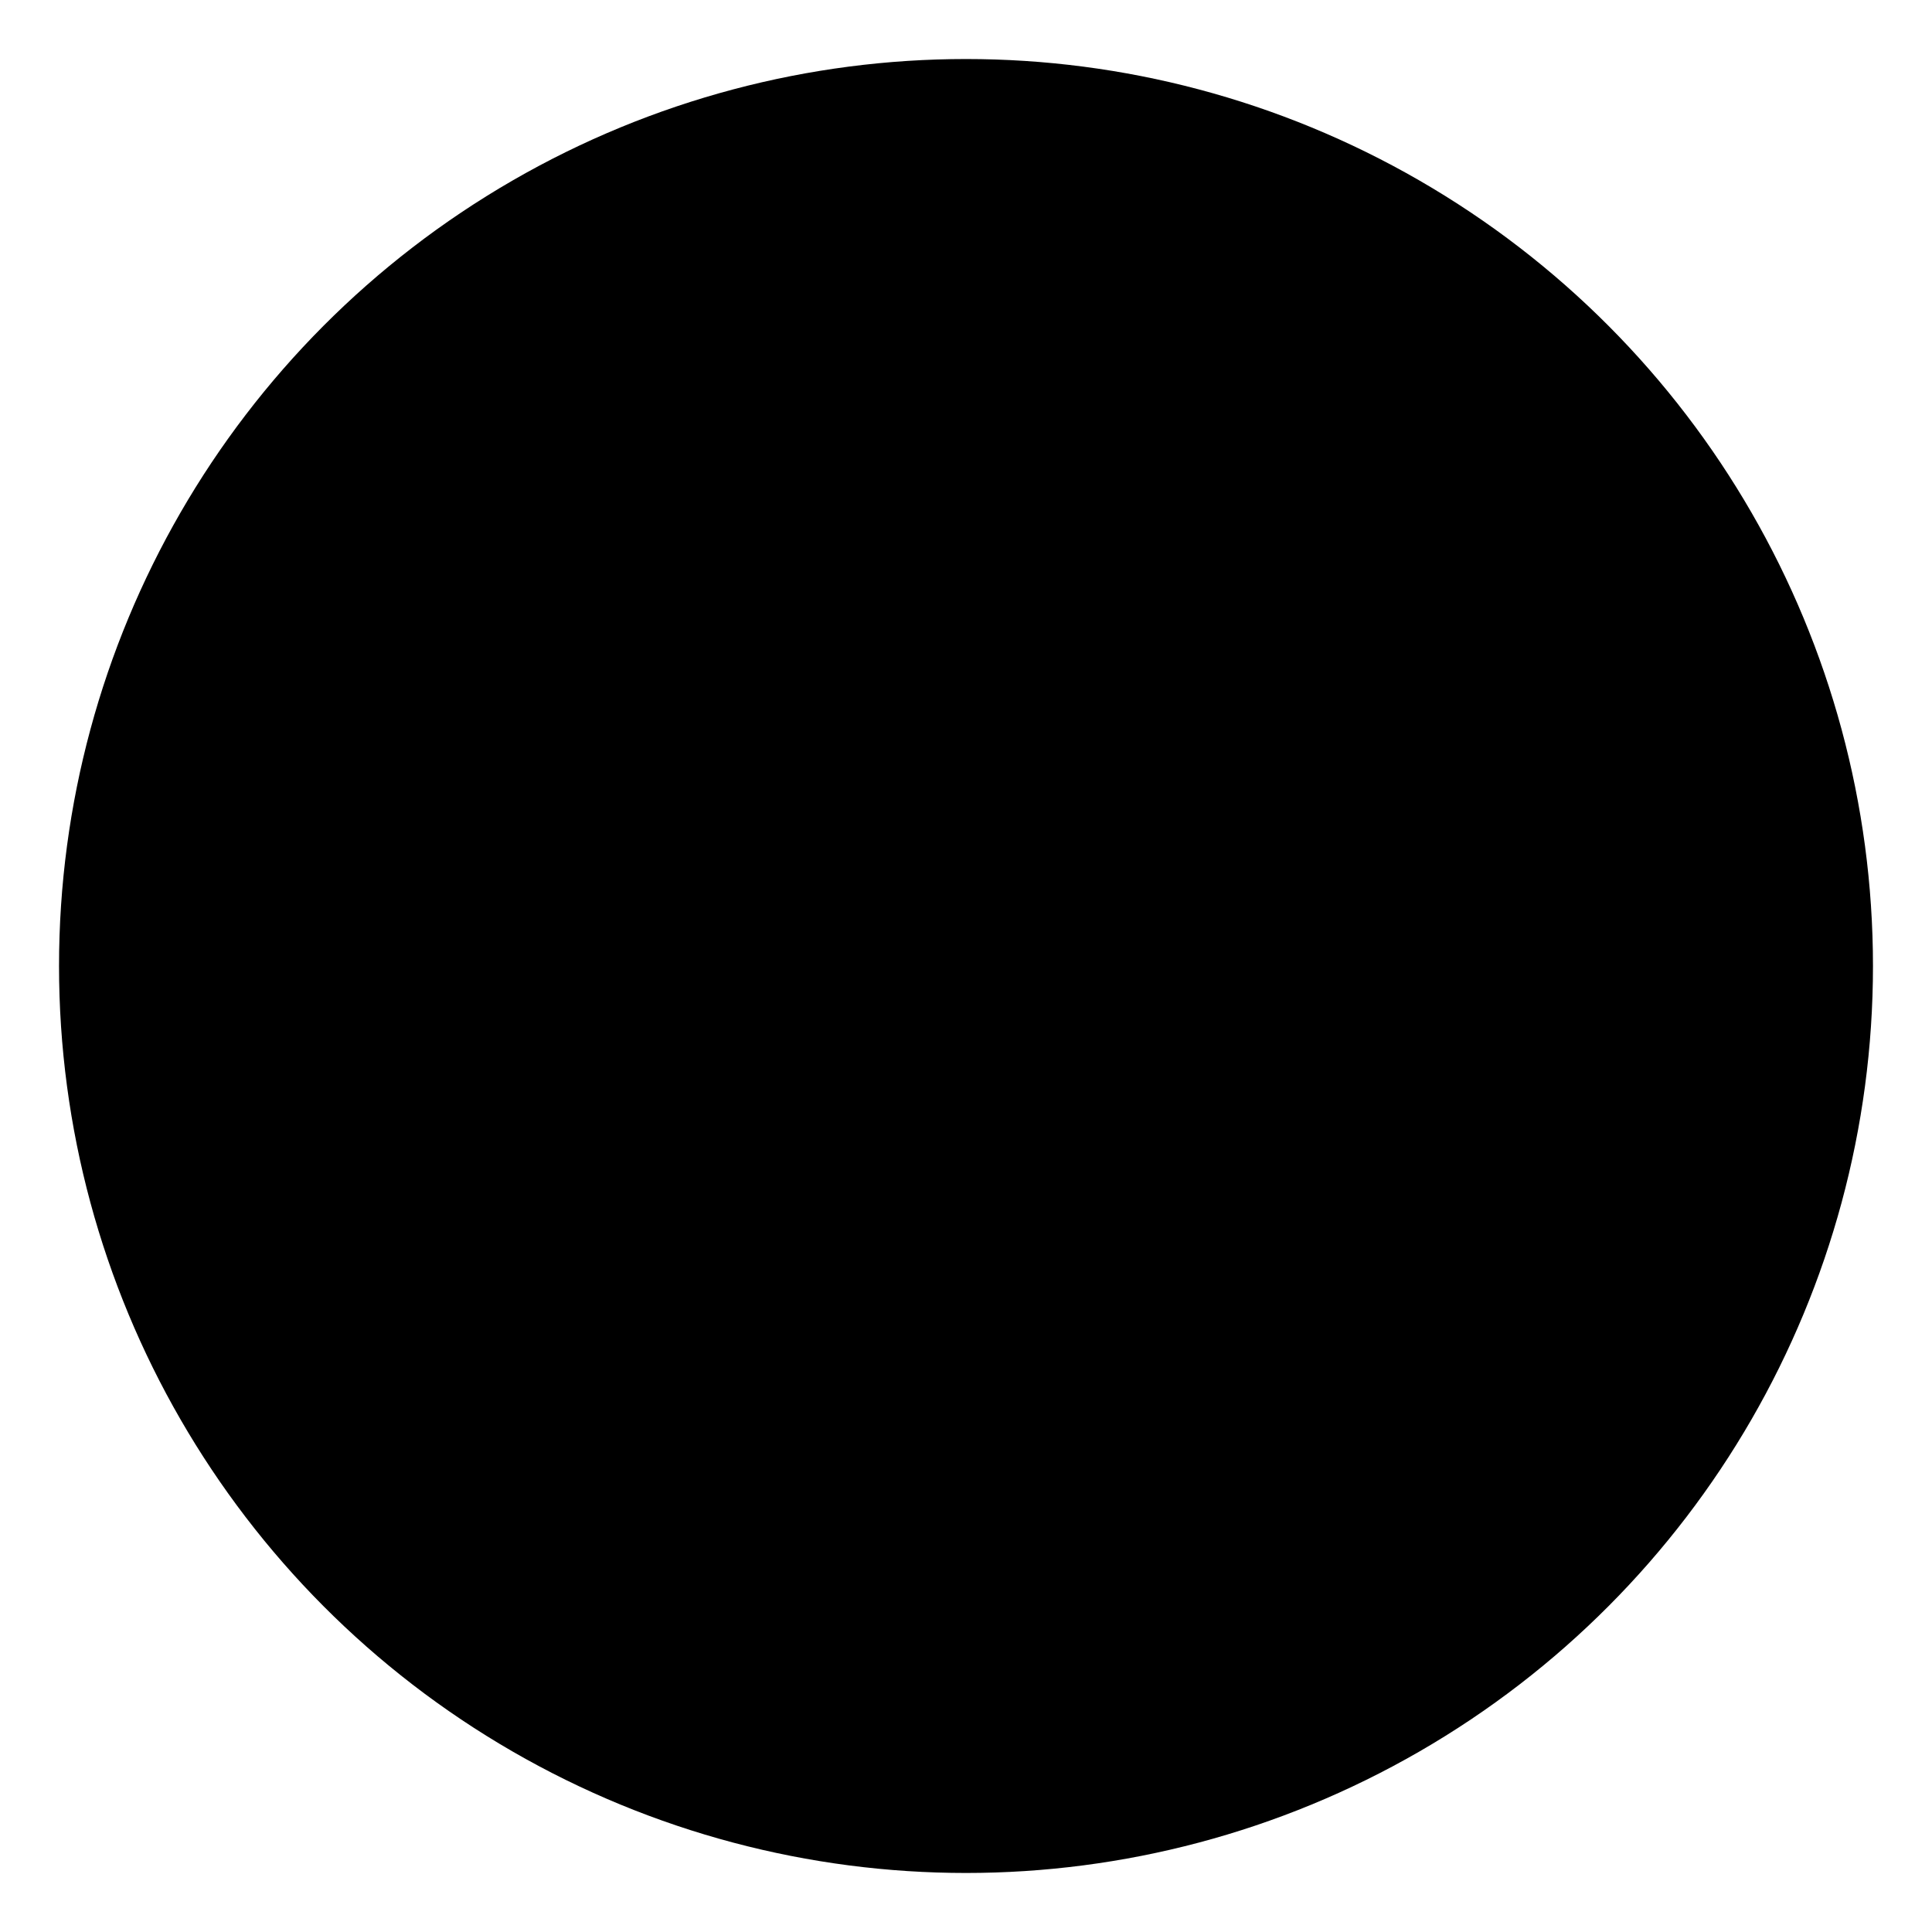 <?xml version="1.0" encoding="iso-8859-1"?>
<!-- Generator: Adobe Illustrator 25.2.0, SVG Export Plug-In . SVG Version: 6.00 Build 0)  -->
<svg version="1.1" id="&#x56FE;&#x5C42;_1" xmlns="http://www.w3.org/2000/svg"  x="0px"
	 y="0px" viewBox="0 0 2048 2048" style="enable-background:new 0 0 2048 2048;" xml:space="preserve">
<circle class="contact-circle" cx="1024" cy="1024" r="961.428"/>
<path class="contact-svg-content" d="M1024,166.975c-472.346,0-855.441,383.024-855.441,855.441c0,377.962,245.084,698.61,585.05,811.742
	c42.701,7.913,56.53-18.606,56.53-41.132v-159.255c-237.955,51.754-287.499-100.942-287.499-100.942
	c-38.923-98.875-95.025-125.18-95.025-125.18c-77.631-53.109,5.917-51.968,5.917-51.968c85.901,5.988,131.096,88.182,131.096,88.182
	c76.277,130.74,200.102,92.958,248.933,71.073c7.628-55.247,29.798-93.029,54.32-114.344
	c-189.979-21.743-389.725-95.097-389.725-422.802c0-93.457,33.433-169.734,88.11-229.615c-8.84-21.6-38.138-108.641,8.341-226.407
	c0,0,71.857-22.954,235.318,87.683c68.221-18.962,141.362-28.443,214.074-28.8c72.712,0.356,145.924,9.838,214.288,28.8
	c163.318-110.637,235.032-87.683,235.032-87.683c46.55,117.837,17.251,204.878,8.412,226.407
	c54.891,59.881,88.039,136.229,88.039,229.615c0,328.561-200.102,400.917-390.58,422.089
	c30.653,26.519,58.669,78.558,58.669,158.399v234.747c0,22.741,13.687,49.473,57.101,41.061
	c339.681-113.275,584.48-433.851,584.48-811.671C1879.441,549.998,1496.417,166.975,1024,166.975z"/>
</svg>
